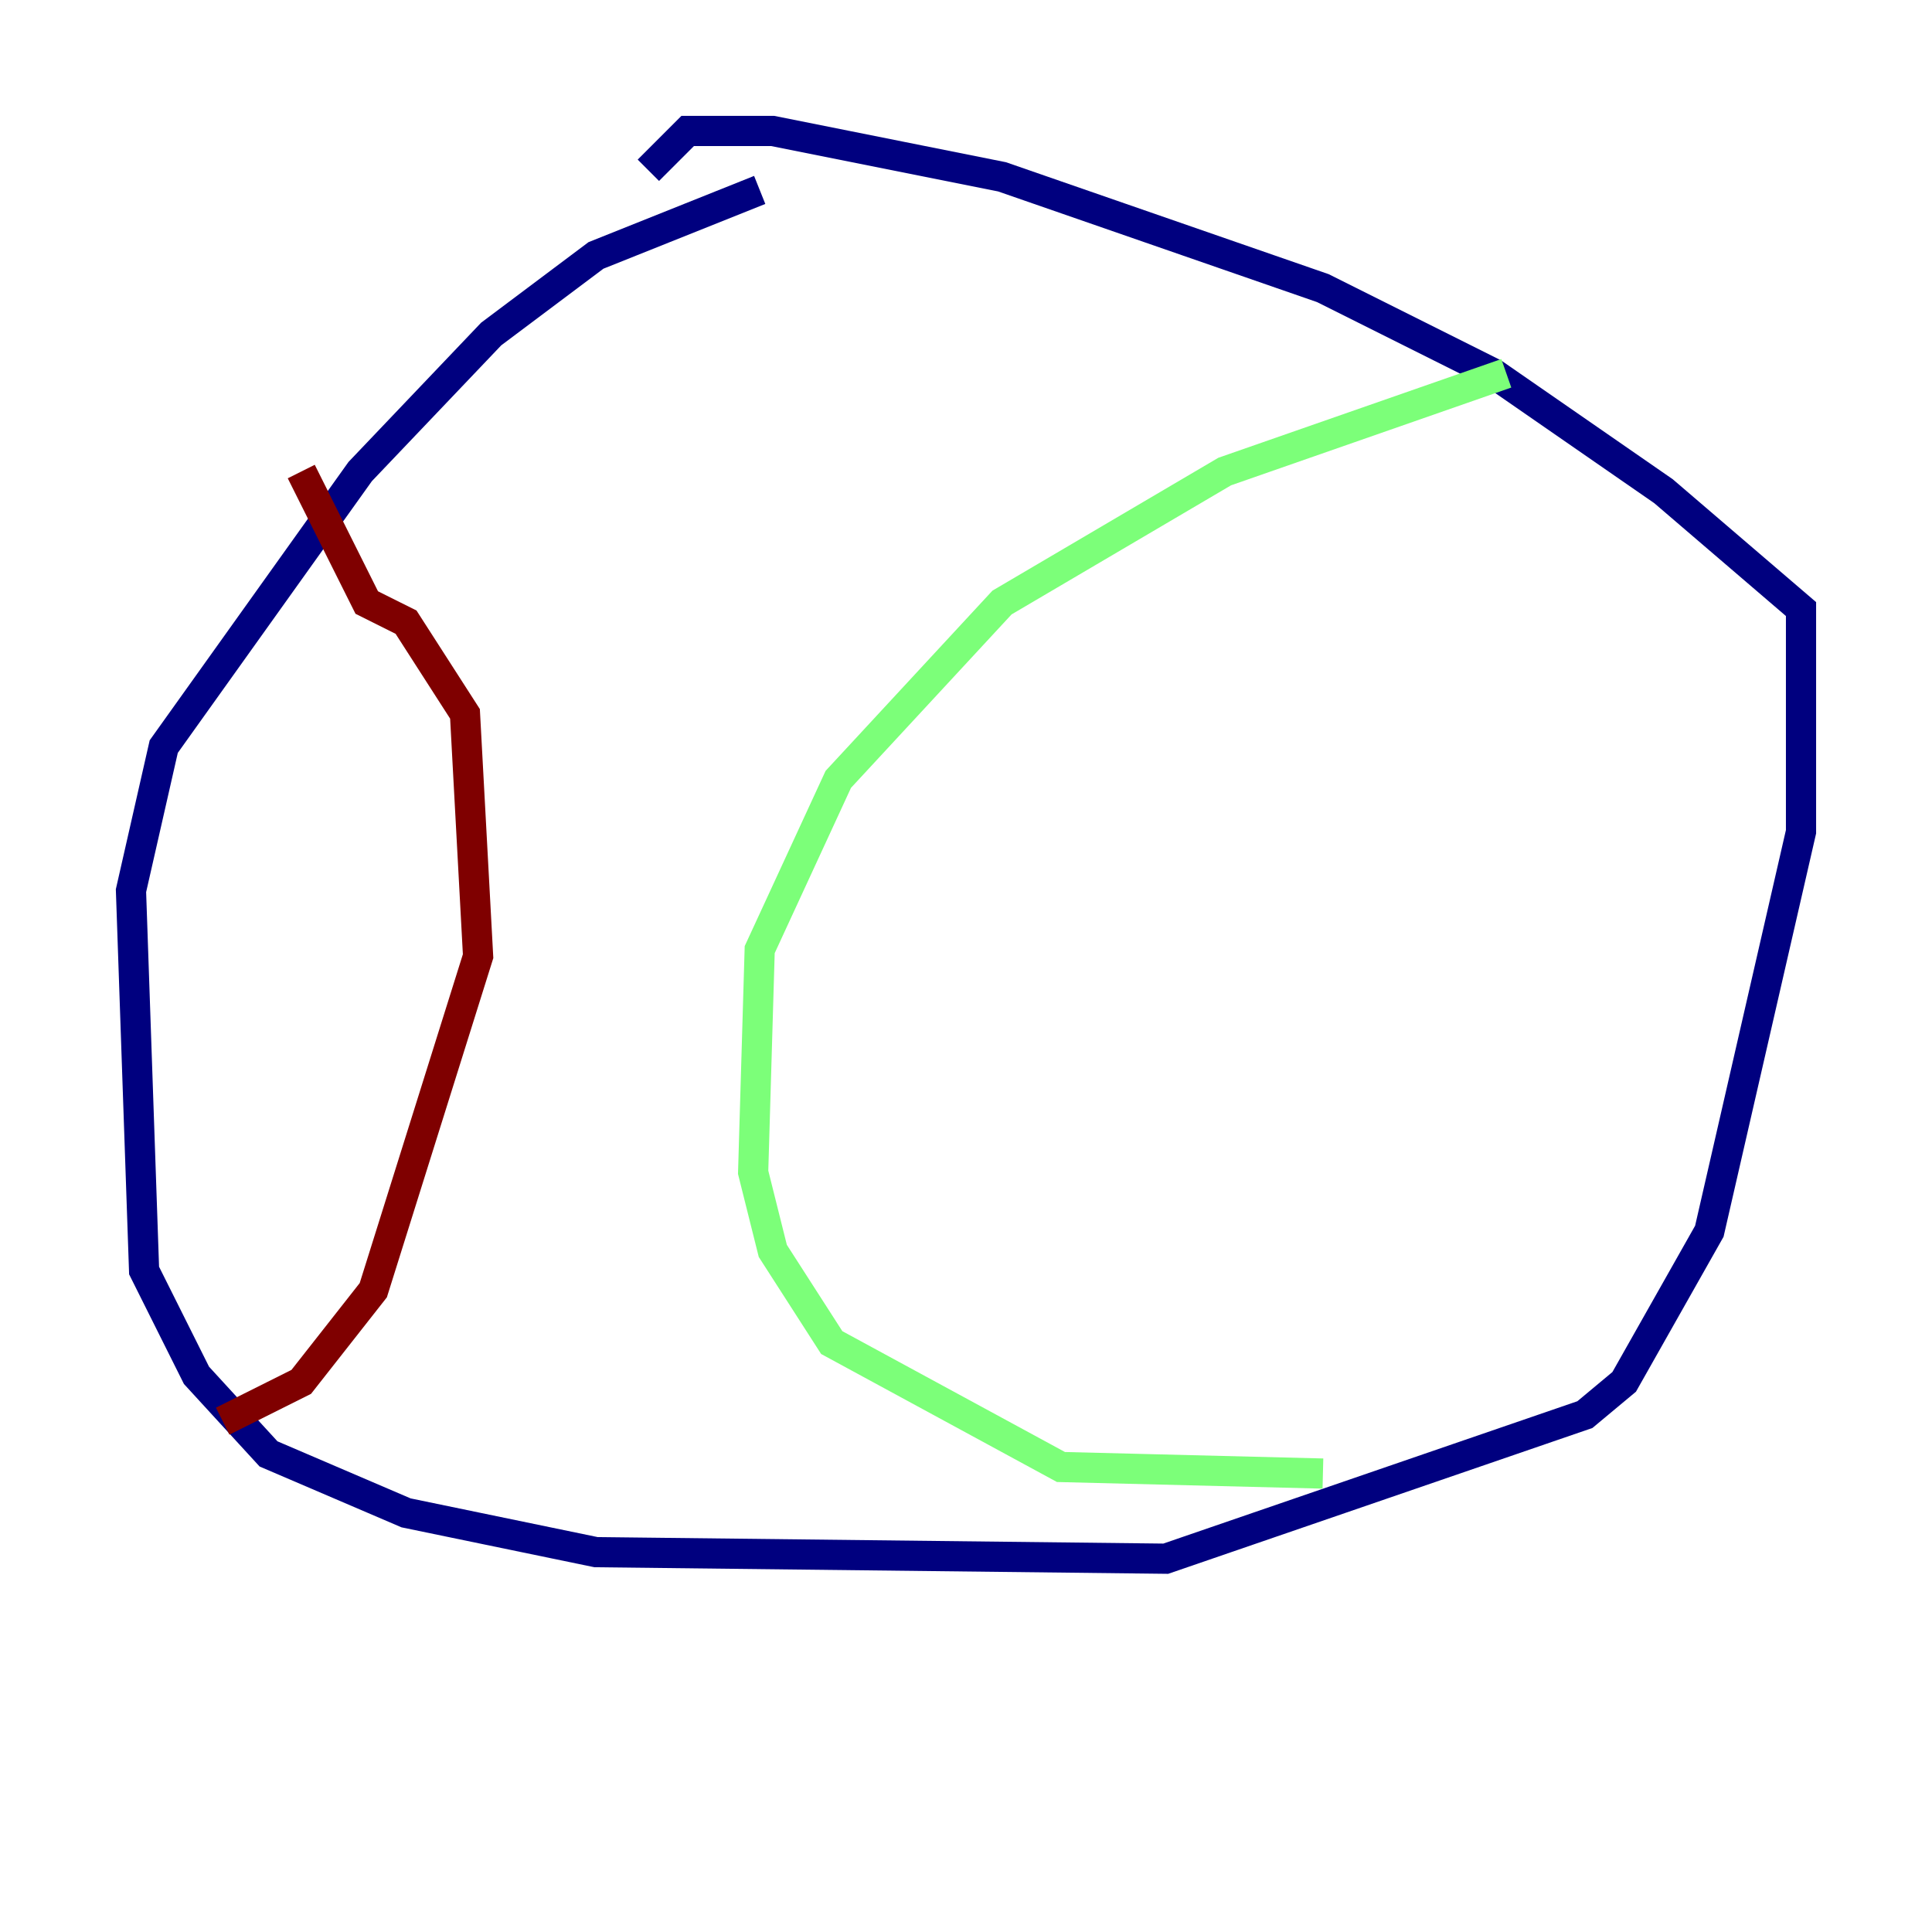 <?xml version="1.0" encoding="utf-8" ?>
<svg baseProfile="tiny" height="128" version="1.2" viewBox="0,0,128,128" width="128" xmlns="http://www.w3.org/2000/svg" xmlns:ev="http://www.w3.org/2001/xml-events" xmlns:xlink="http://www.w3.org/1999/xlink"><defs /><polyline fill="none" points="50.332,12.583 39.485,16.922 32.542,22.129 23.864,31.241 10.848,49.464 8.678,59.01 9.546,84.176 13.017,91.119 17.79,96.325 26.902,100.231 39.485,102.834 77.234,103.268 105.003,93.722 107.607,91.552 113.248,81.573 119.322,55.105 119.322,40.352 110.21,32.542 98.929,24.732 87.647,19.091 66.386,11.715 51.2,8.678 45.559,8.678 42.956,11.281" stroke="#00007f" stroke-width="2" /><polyline fill="none" points="99.797,24.732 81.139,31.241 66.386,39.919 55.539,51.634 50.332,62.915 49.898,77.668 51.2,82.875 55.105,88.949 70.291,97.193 87.647,97.627" stroke="#7cff79" stroke-width="2" /><polyline fill="none" points="19.959,31.241 24.298,39.919 26.902,41.22 30.807,47.295 31.675,63.349 24.732,85.478 19.959,91.552 14.752,94.156" stroke="#7f0000" stroke-width="2" /></svg>